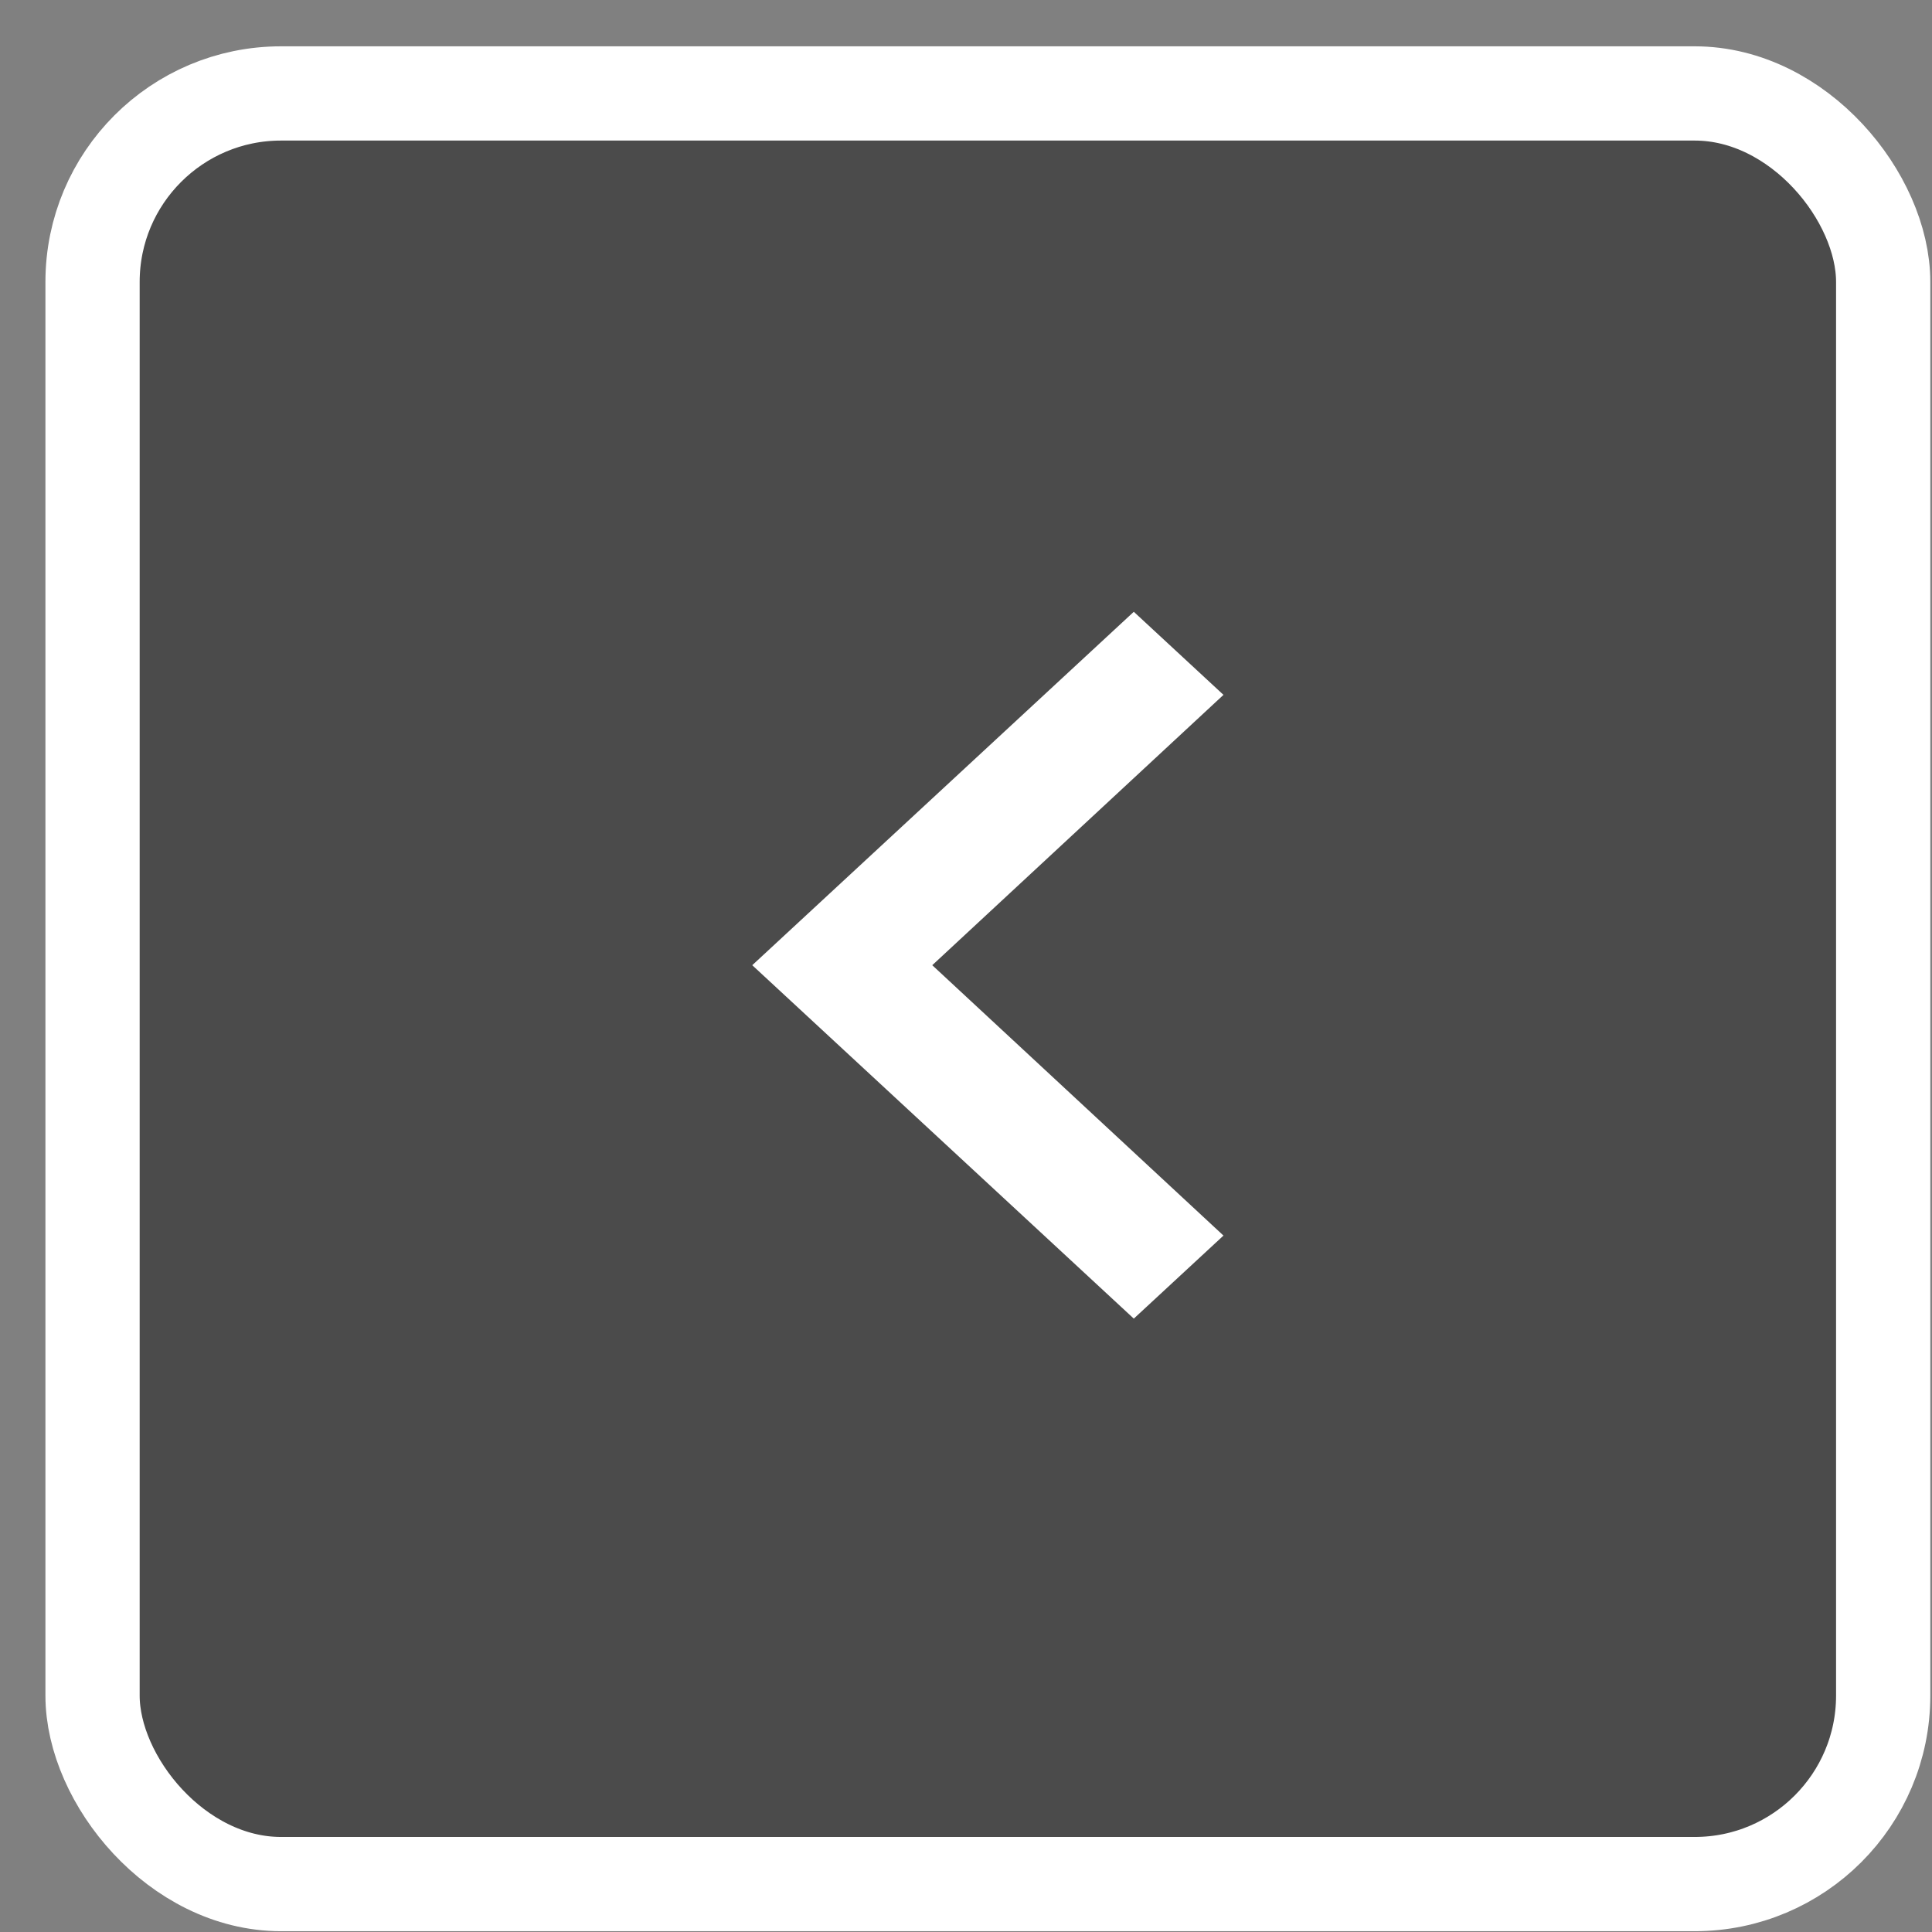<svg width="41" height="41" viewBox="0 0 41 41" fill="none" xmlns="http://www.w3.org/2000/svg">
<rect x="0" y="0" width="41" height="41" fill="#808080" stroke="none"/>
<rect x="1.964" y="1.983" width="38" height="38" rx="4" fill="#161616" fill-opacity="0.49" stroke="white" stroke-width="2"/>
<path fill-rule="evenodd" clip-rule="evenodd" d="M24.061 12.983L25.964 14.746L19.784 20.483L25.964 26.221L24.061 27.983L15.964 20.483L24.061 12.983Z" fill="white"/>
</svg>
